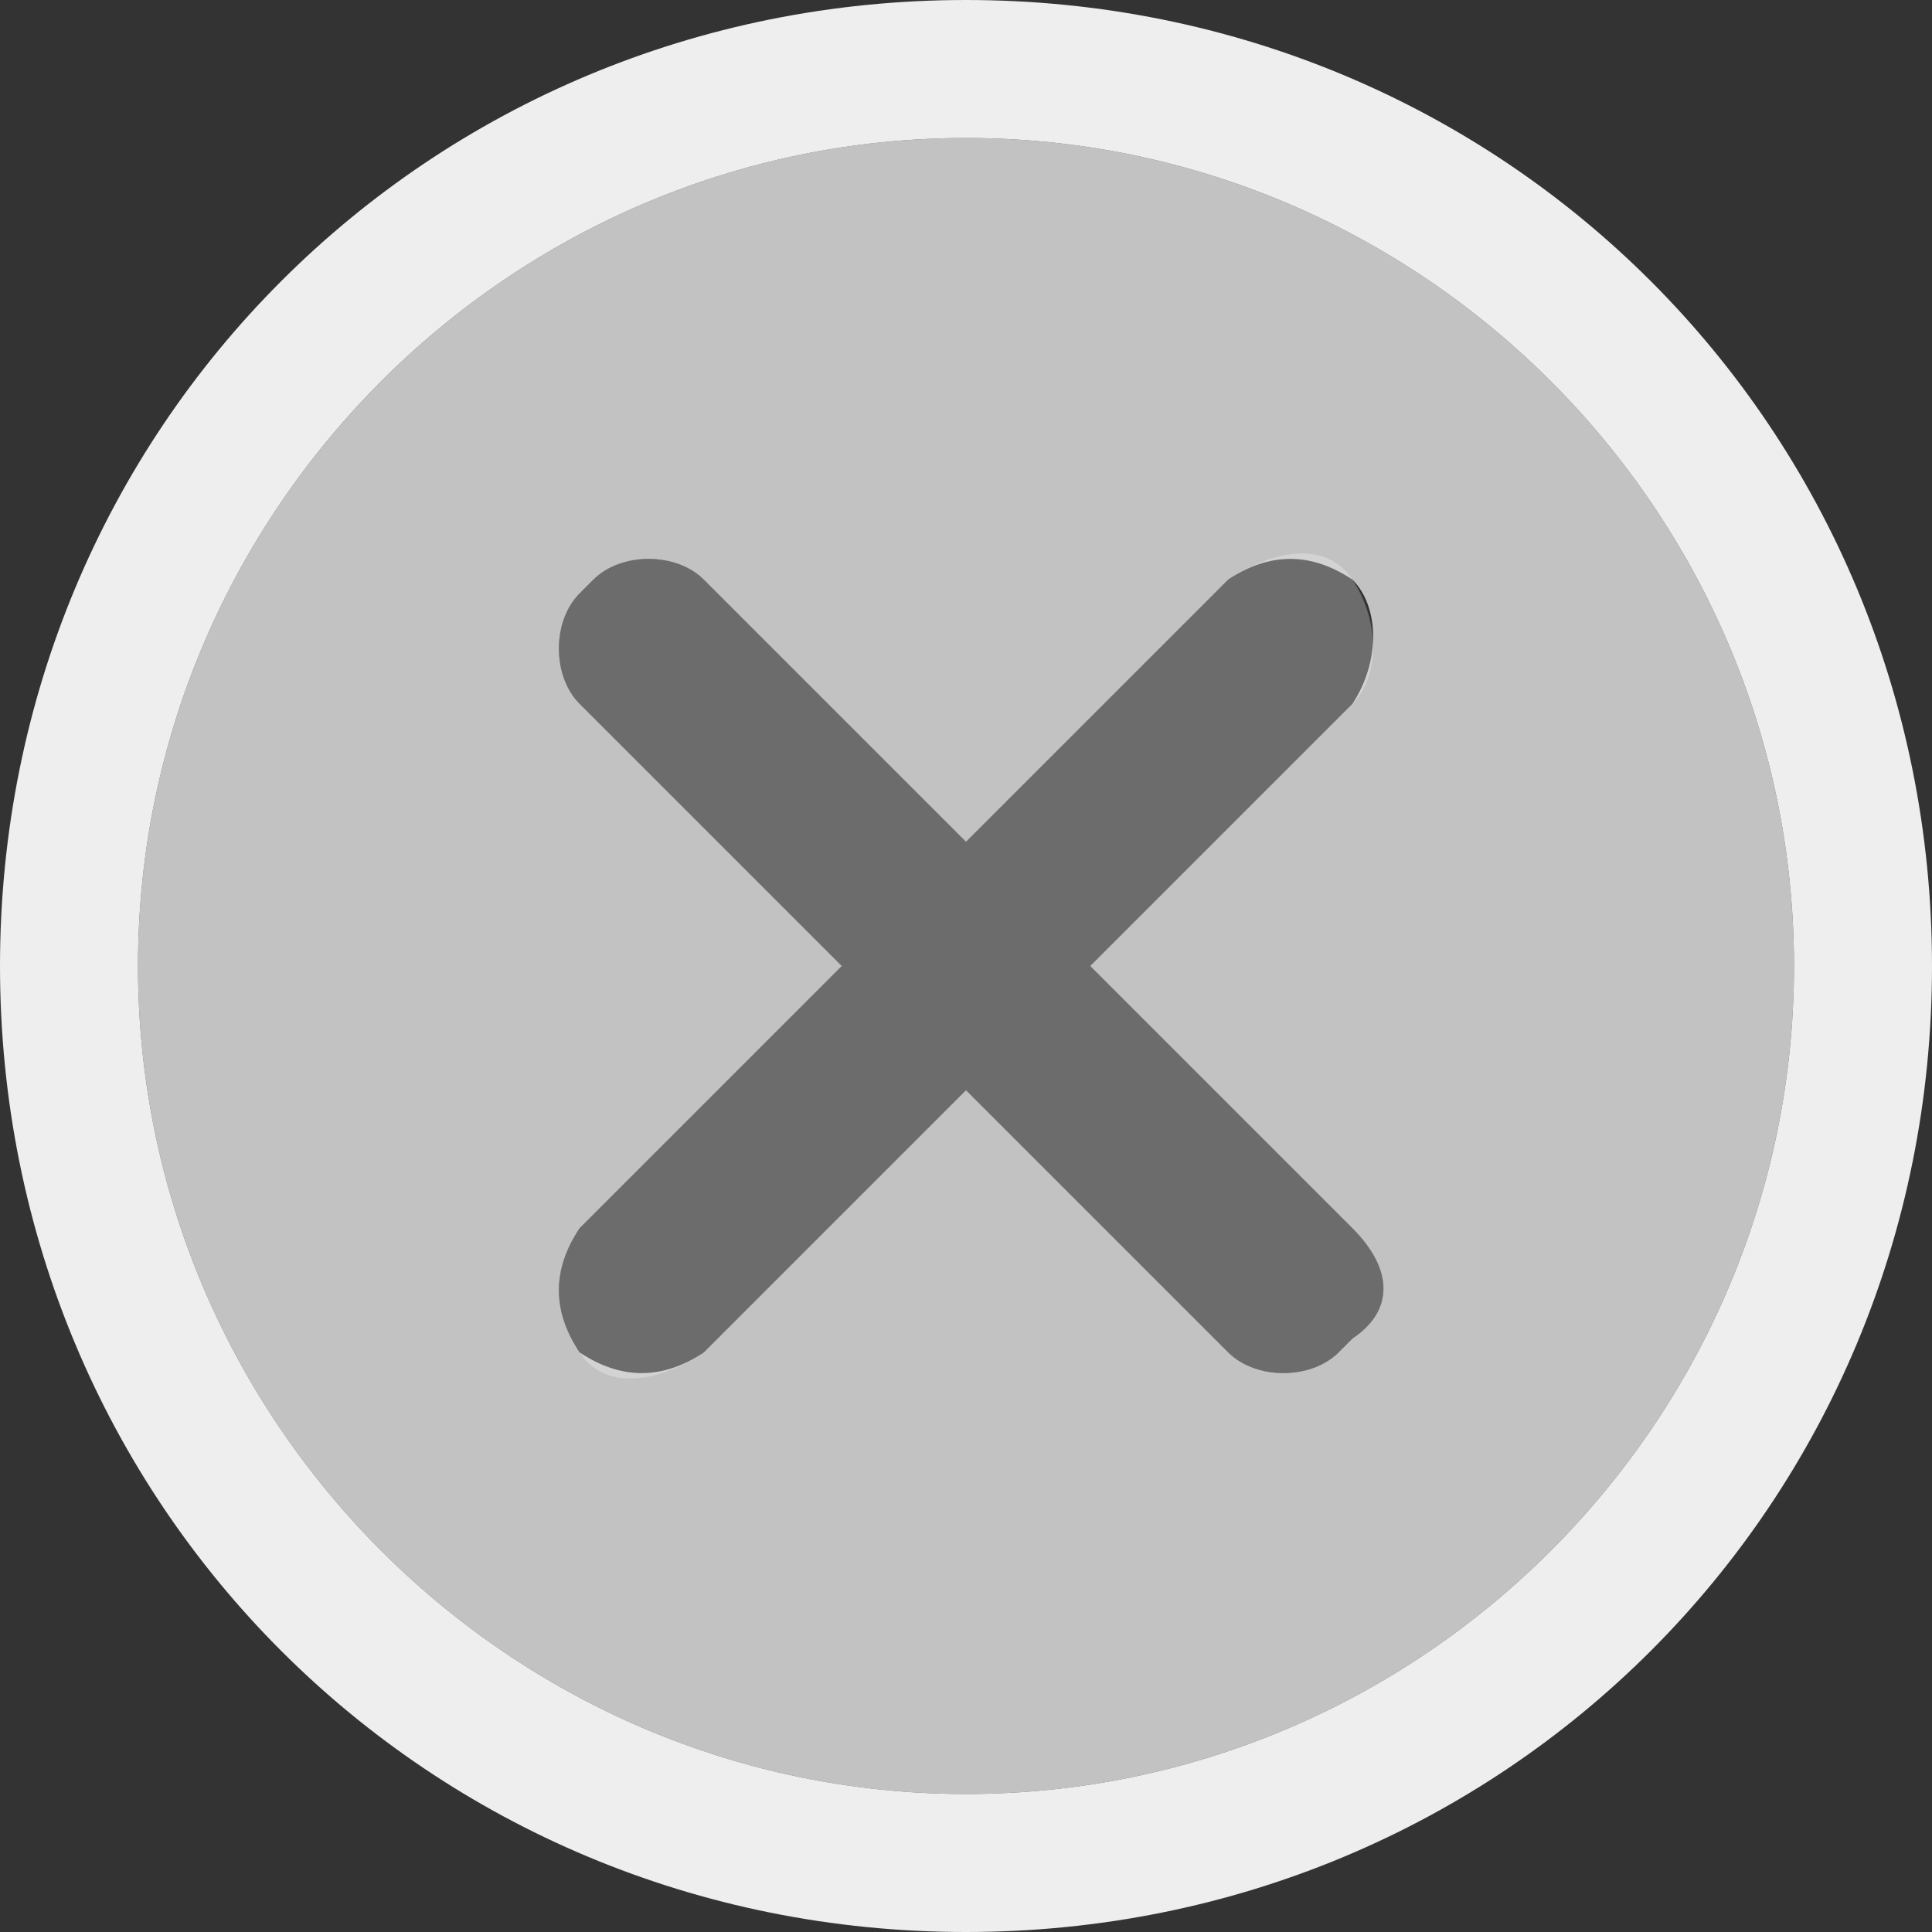 <?xml version="1.0" encoding="utf-8"?>
<!-- Generator: Adobe Illustrator 24.3.0, SVG Export Plug-In . SVG Version: 6.00 Build 0)  -->
<svg id="Group_11132" style="enable-background:new 0 0 14 14;" version="1.1"
     viewBox="0 0 14 14"
     x="0px" xml:space="preserve" xmlns="http://www.w3.org/2000/svg" y="0px">
<rect x="0" y="0" width="14" height="14" fill="#333333" stroke="none"/>
<style type="text/css">
	.st0 {
    fill: #EEEEEE;
  }

  .st1 {
    fill: #6C6C6C;
  }

  .st2 {
    opacity: 0.7;
    fill: #FFFFFF;
    enable-background: new;
  }
</style>
  <path class="st0" d="M7,0C3.1,0,0,3.1,0,7s3.1,7,7,7s7-3.1,7-7S10.9,0,7,0z M7,13c-3.3,0-6-2.7-6-6s2.7-6,6-6s6,2.7,6,6
	S10.3,13,7,13z"/>
  <path class="st1" d="M9.8,8.9L7.9,7l1.9-1.9c0.2-0.2,0.2-0.6,0-0.9S9.2,4,8.9,4.2L7,6.1L5.1,4.2
	c-0.2-0.2-0.6-0.2-0.8,0c0,0,0,0,0,0L4.2,4.3c-0.2,0.2-0.2,0.6,0,0.8c0,0,0,0,0,0L6.1,7L4.2,8.9C4,9.2,4,9.5,4.2,9.8s0.6,0.2,0.9,0
	L7,7.9l1.9,1.9c0.2,0.2,0.6,0.2,0.8,0c0,0,0,0,0,0l0.1-0.1C10.1,9.5,10.1,9.2,9.8,8.9C9.8,8.9,9.8,8.9,9.8,8.9z"
        id="Path_5683_1_"/>
  <path class="st2" d="M7,1C3.7,1,1,3.7,1,7c0,3.3,2.7,6,6,6s6-2.7,6-6C13,3.7,10.3,1,7,1z M9.8,9.7L9.7,9.8c0,0,0,0,0,0
	c-0.2,0.2-0.6,0.2-0.8,0L7,7.9L5.1,9.8C4.8,10,4.5,10,4.2,9.8C4,9.5,4,9.2,4.2,8.9L6.1,7L4.2,5.1c0,0,0,0,0,0
	c-0.2-0.2-0.2-0.6,0-0.8l0.1-0.1c0,0,0,0,0,0c0.2-0.2,0.6-0.2,0.8,0L7,6.1l1.9-1.9C9.2,4,9.5,4,9.8,4.2c0.2,0.2,0.2,0.6,0,0.9L7.9,7
	l1.9,1.9c0,0,0,0,0,0C10.1,9.2,10.1,9.5,9.8,9.7z"/>
</svg>
